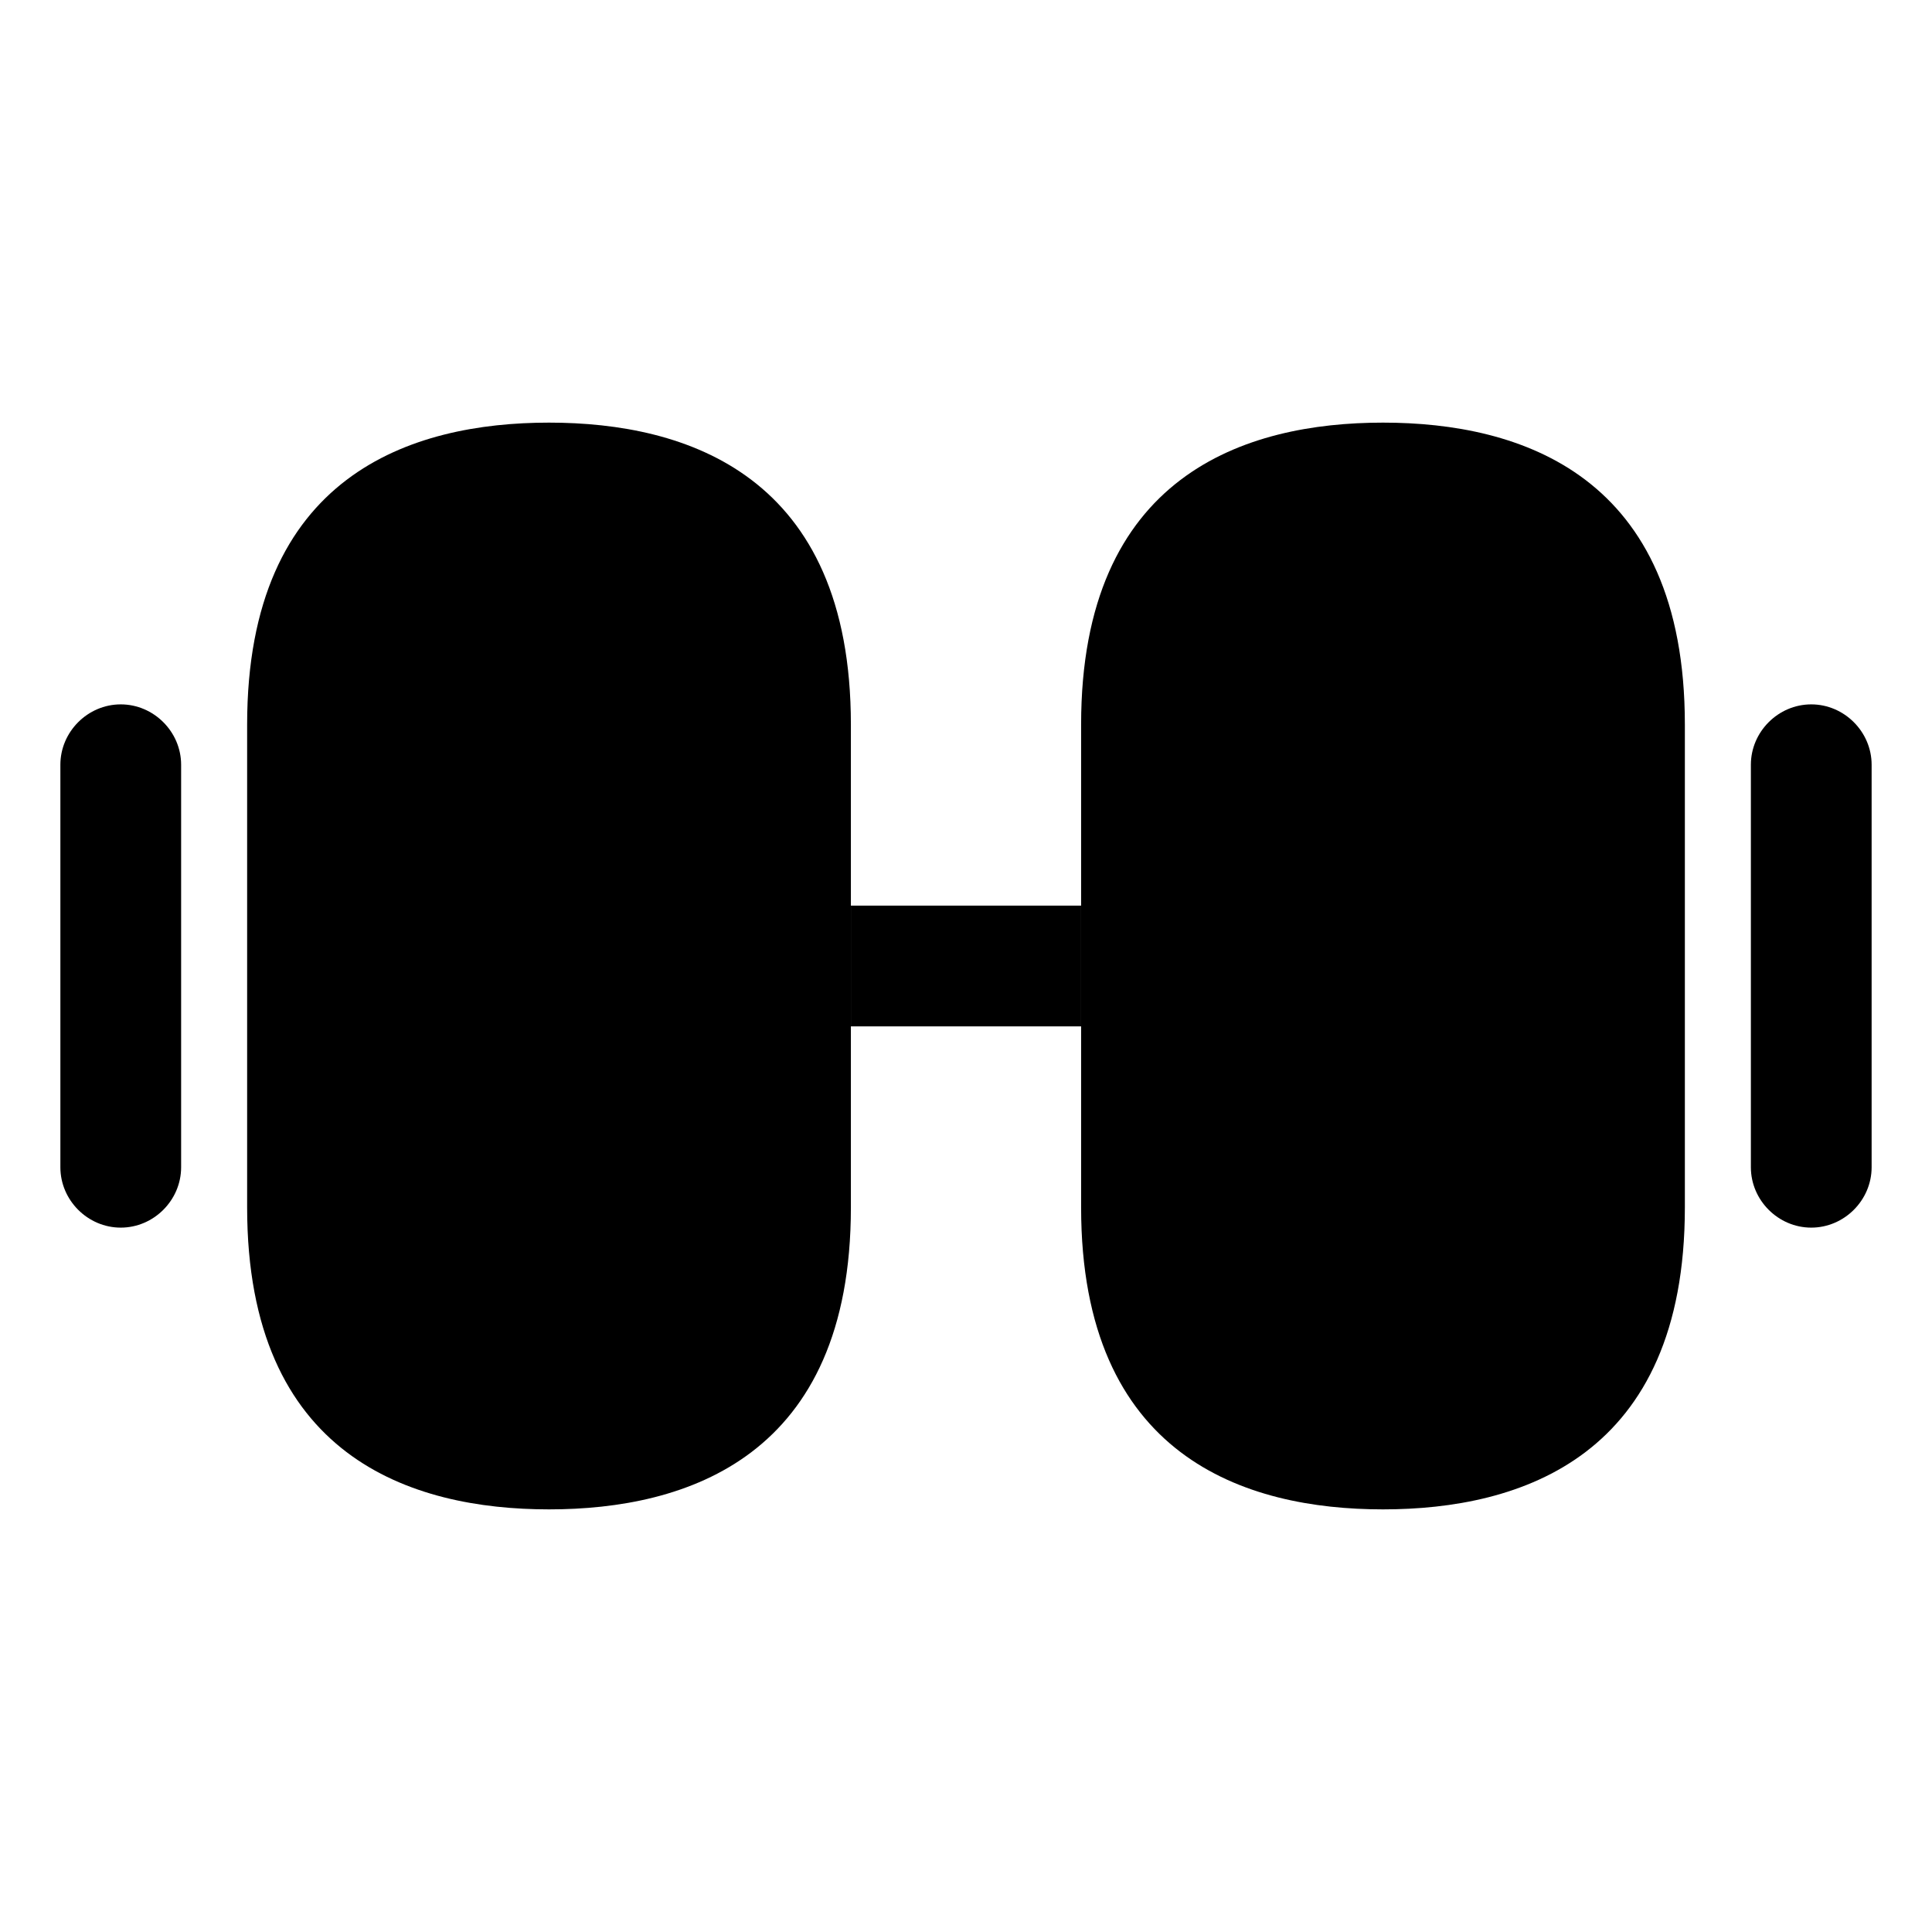 <?xml version="1.0" encoding="UTF-8"?>
<svg width="24" height="24" viewBox="0 0 24 24" xmlns="http://www.w3.org/2000/svg">
 <path d="m17.18 5.25c-1.71 0-3.75 0.65-3.75 3.75v6c0 3.1 2.04 3.75 3.75 3.75s3.75-0.65 3.75-3.75v-6c0-3.1-2.04-3.75-3.75-3.75z"/>
 <path d="m6.82 5.25c-1.71 0-3.75 0.65-3.75 3.75v6c0 3.1 2.04 3.75 3.75 3.75s3.75-0.65 3.75-3.75v-6c0-3.1-2.04-3.75-3.75-3.75z"/>
 <path d="m13.43 11.25h-2.86v1.5h2.86v-1.5z"/>
 <path d="m22.5 15.25c-0.41 0-0.75-0.34-0.75-0.75v-5c0-0.41 0.34-0.75 0.75-0.75s0.75 0.34 0.75 0.75v5c0 0.41-0.34 0.75-0.75 0.75z"/>
 <path d="m1.5 15.25c-0.41 0-0.75-0.34-0.75-0.75v-5c0-0.41 0.34-0.75 0.75-0.75s0.75 0.34 0.75 0.75v5c0 0.41-0.34 0.75-0.75 0.75z"/>
</svg>

